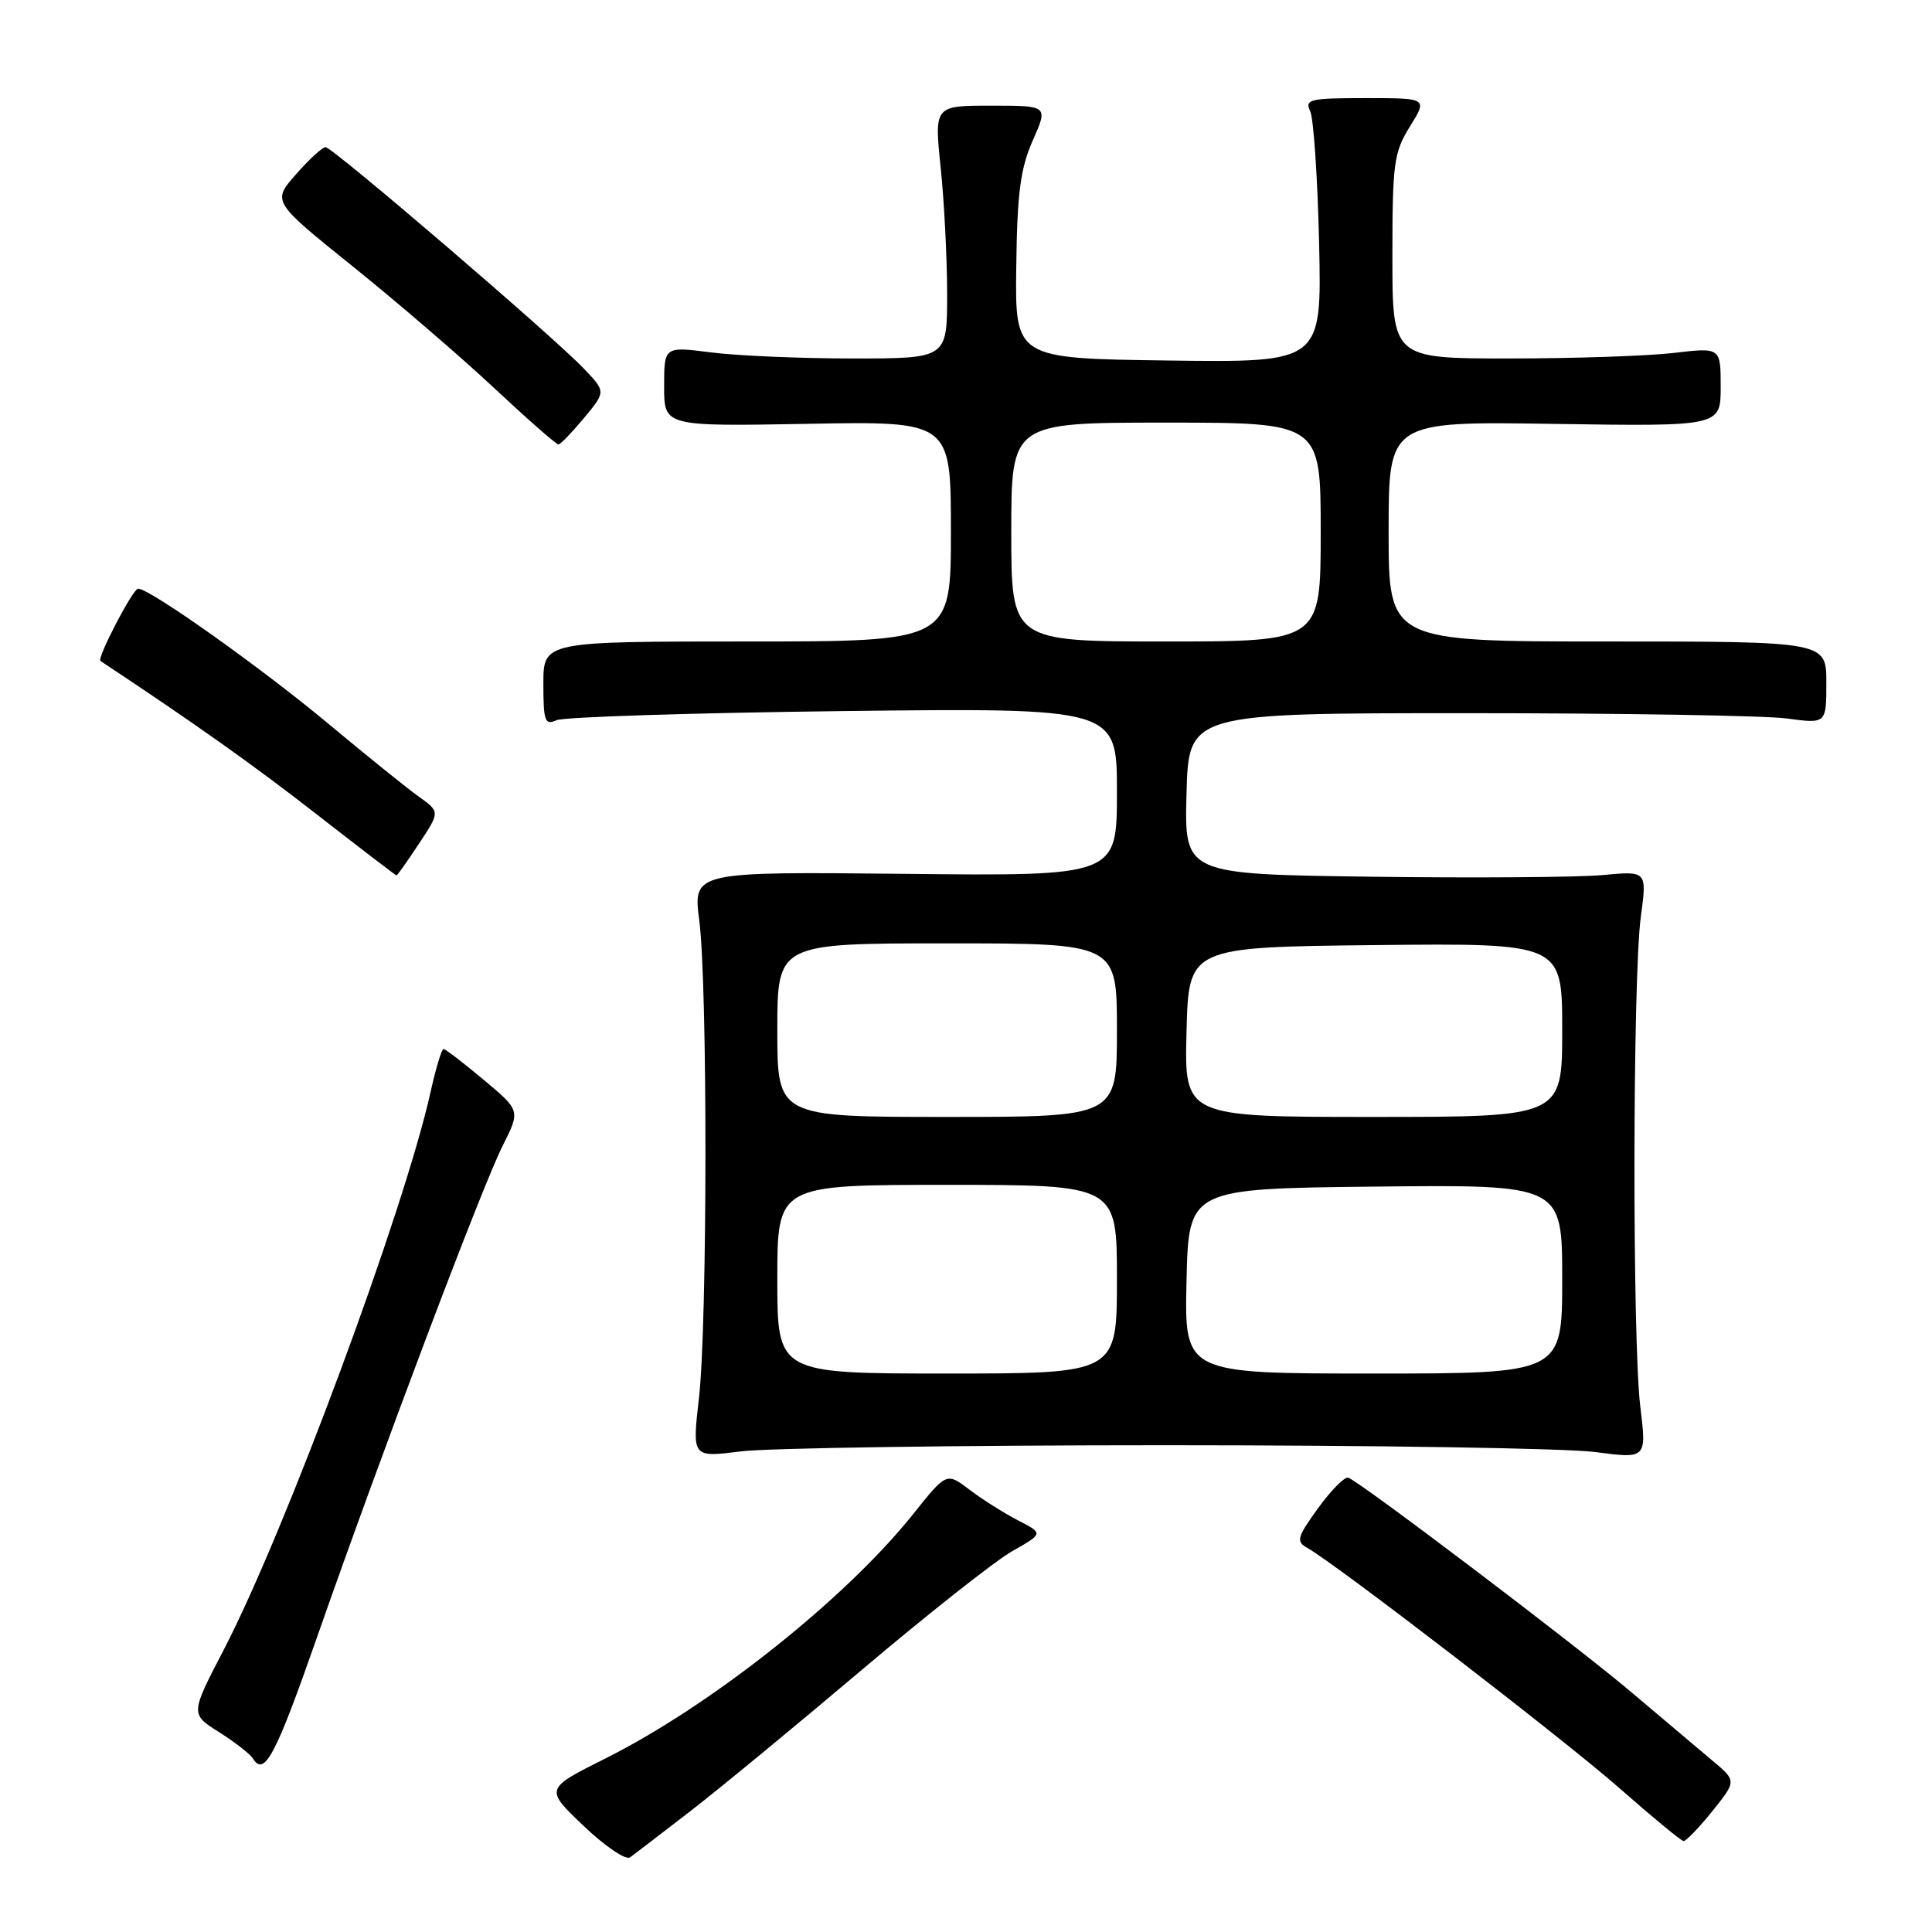 <?xml version="1.0" encoding="UTF-8" standalone="no"?>
<!DOCTYPE svg PUBLIC "-//W3C//DTD SVG 1.1//EN" "http://www.w3.org/Graphics/SVG/1.1/DTD/svg11.dtd" >
<svg xmlns="http://www.w3.org/2000/svg" xmlns:xlink="http://www.w3.org/1999/xlink" version="1.1" viewBox="0 0 256 256">
 <g >
 <path fill="currentColor"
d=" M 91.50 239.97 C 95.35 236.99 105.58 228.56 114.24 221.23 C 122.90 213.90 131.84 206.84 134.12 205.54 C 138.27 203.19 138.27 203.19 134.88 201.45 C 133.02 200.49 130.13 198.66 128.46 197.39 C 125.42 195.08 125.42 195.08 120.96 200.67 C 112.03 211.85 94.21 226.01 80.23 233.00 C 72.18 237.03 72.18 237.03 77.33 241.94 C 80.16 244.64 82.93 246.52 83.49 246.11 C 84.04 245.71 87.65 242.94 91.50 239.97 Z  M 226.89 239.99 C 230.12 235.97 230.12 235.97 226.84 233.24 C 225.04 231.73 220.24 227.68 216.17 224.23 C 208.84 218.02 180.29 196.39 178.65 195.80 C 178.18 195.64 176.39 197.45 174.66 199.83 C 171.87 203.69 171.71 204.26 173.20 205.09 C 177.04 207.24 207.12 230.39 214.50 236.87 C 218.90 240.74 222.76 243.93 223.08 243.95 C 223.40 243.98 225.12 242.19 226.89 239.99 Z  M 42.00 216.96 C 50.48 192.71 63.89 157.19 66.60 151.83 C 68.96 147.15 68.96 147.15 64.09 143.08 C 61.41 140.83 59.02 139.00 58.77 139.00 C 58.52 139.00 57.74 141.59 57.04 144.75 C 53.53 160.48 37.81 202.88 29.65 218.60 C 25.22 227.12 25.22 227.12 29.03 229.52 C 31.12 230.84 33.14 232.41 33.51 233.01 C 35.03 235.47 36.51 232.66 42.00 216.96 Z  M 154.50 191.50 C 182.00 191.50 207.58 191.90 211.35 192.40 C 218.19 193.30 218.19 193.30 217.35 186.40 C 216.28 177.68 216.33 129.51 217.42 121.45 C 218.24 115.40 218.24 115.40 212.37 115.95 C 209.14 116.25 195.35 116.35 181.72 116.17 C 156.93 115.84 156.93 115.84 157.22 105.17 C 157.50 94.50 157.50 94.50 194.50 94.50 C 214.85 94.50 233.86 94.82 236.75 95.20 C 242.00 95.91 242.00 95.91 242.00 90.45 C 242.00 85.00 242.00 85.00 213.00 85.00 C 184.00 85.00 184.00 85.00 184.00 70.42 C 184.00 55.83 184.00 55.83 206.00 56.17 C 228.00 56.50 228.00 56.50 228.00 51.27 C 228.00 46.03 228.00 46.03 221.75 46.77 C 218.31 47.17 208.53 47.50 200.00 47.50 C 184.50 47.50 184.50 47.50 184.50 34.00 C 184.50 21.60 184.69 20.19 186.83 16.75 C 189.16 13.00 189.16 13.00 180.97 13.00 C 173.53 13.00 172.86 13.16 173.61 14.75 C 174.06 15.71 174.59 23.60 174.79 32.27 C 175.14 48.04 175.14 48.04 154.82 47.77 C 134.50 47.50 134.50 47.50 134.66 35.35 C 134.78 25.55 135.21 22.32 136.85 18.60 C 138.89 14.00 138.89 14.00 131.34 14.00 C 123.79 14.00 123.79 14.00 124.65 22.25 C 125.12 26.79 125.50 34.33 125.50 39.00 C 125.50 47.50 125.50 47.50 113.00 47.50 C 106.12 47.50 97.69 47.14 94.25 46.70 C 88.00 45.90 88.00 45.90 88.00 51.20 C 88.00 56.50 88.00 56.50 107.00 56.16 C 126.00 55.81 126.00 55.81 126.00 70.41 C 126.00 85.00 126.00 85.00 99.00 85.00 C 72.00 85.00 72.00 85.00 72.00 90.61 C 72.00 95.58 72.20 96.13 73.75 95.43 C 74.71 95.00 91.81 94.46 111.75 94.22 C 148.00 93.80 148.00 93.80 148.00 104.94 C 148.00 116.09 148.00 116.09 119.91 115.79 C 91.82 115.50 91.82 115.50 92.66 122.00 C 93.77 130.63 93.74 175.43 92.61 185.32 C 91.71 193.13 91.71 193.13 98.11 192.32 C 101.62 191.87 127.00 191.50 154.50 191.50 Z  M 55.52 111.79 C 58.31 107.57 58.31 107.57 55.47 105.54 C 53.90 104.42 48.55 100.10 43.56 95.94 C 34.66 88.51 19.86 78.00 18.30 78.00 C 17.61 78.00 12.80 87.24 13.31 87.58 C 25.75 95.82 33.56 101.35 41.92 107.87 C 47.66 112.34 52.44 116.00 52.54 116.00 C 52.65 116.00 53.99 114.10 55.52 111.79 Z  M 77.39 55.38 C 80.28 51.90 80.28 51.90 77.39 48.87 C 73.32 44.58 44.06 19.50 43.14 19.50 C 42.72 19.50 40.95 21.12 39.22 23.10 C 36.05 26.70 36.05 26.70 46.78 35.33 C 52.67 40.07 61.10 47.32 65.50 51.44 C 69.90 55.55 73.72 58.91 74.00 58.89 C 74.28 58.87 75.80 57.29 77.39 55.38 Z  M 103.00 169.50 C 103.00 157.00 103.00 157.00 125.50 157.00 C 148.00 157.00 148.00 157.00 148.00 169.50 C 148.00 182.00 148.00 182.00 125.50 182.00 C 103.00 182.00 103.00 182.00 103.00 169.50 Z  M 157.22 169.75 C 157.50 157.50 157.50 157.50 182.25 157.23 C 207.00 156.97 207.00 156.97 207.00 169.48 C 207.00 182.00 207.00 182.00 181.97 182.00 C 156.94 182.00 156.94 182.00 157.22 169.75 Z  M 103.00 136.50 C 103.00 125.00 103.00 125.00 125.50 125.00 C 148.00 125.00 148.00 125.00 148.00 136.50 C 148.00 148.00 148.00 148.00 125.50 148.00 C 103.00 148.00 103.00 148.00 103.00 136.50 Z  M 157.22 136.75 C 157.50 125.50 157.50 125.50 182.25 125.23 C 207.00 124.97 207.00 124.97 207.00 136.48 C 207.00 148.00 207.00 148.00 181.97 148.00 C 156.93 148.00 156.93 148.00 157.22 136.75 Z  M 134.00 70.50 C 134.00 56.00 134.00 56.00 154.50 56.00 C 175.00 56.00 175.00 56.00 175.00 70.50 C 175.00 85.00 175.00 85.00 154.50 85.00 C 134.00 85.00 134.00 85.00 134.00 70.50 Z "/>
</g>
</svg>